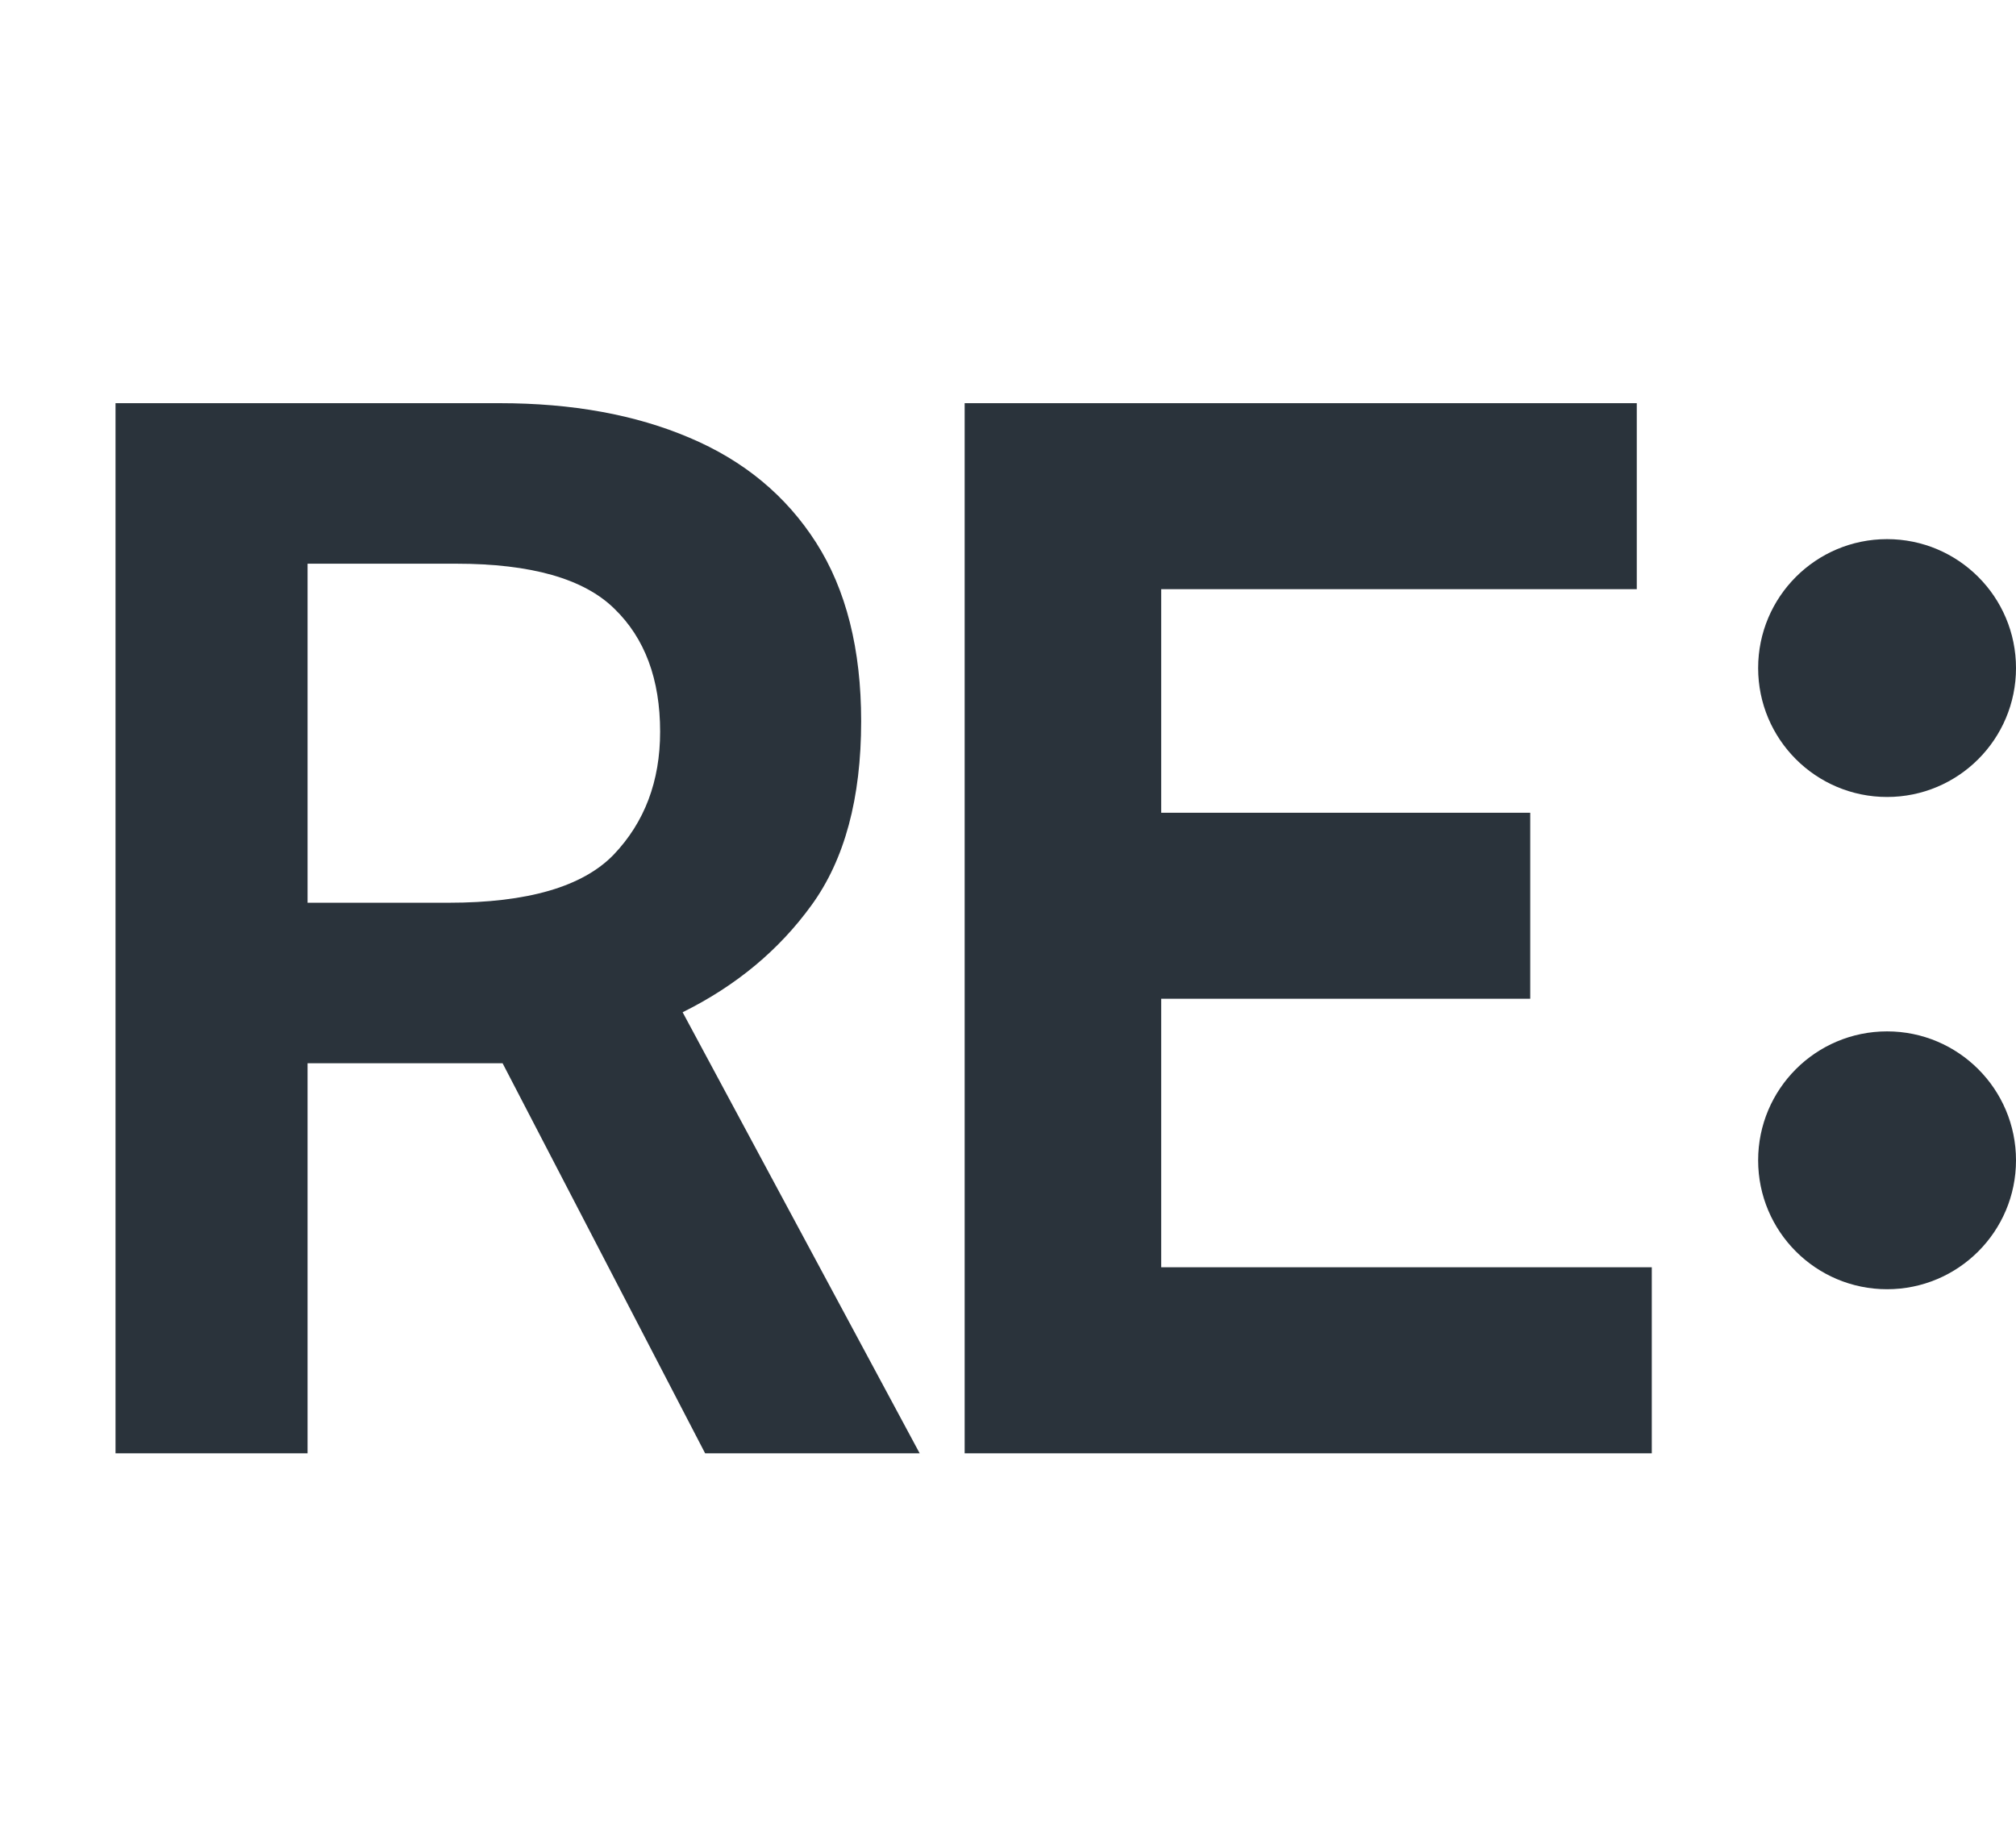 <svg width="86" height="78" viewBox="0 0 86 78" fill="none" xmlns="http://www.w3.org/2000/svg">
<ellipse cx="80.5" cy="49.5" rx="5.5" ry="5.5" transform="rotate(-90 80.5 49.5)" fill="#2A333B"/>
<ellipse cx="80.5" cy="28.5" rx="5.5" ry="5.5" transform="rotate(-90 80.5 28.5)" fill="#2A333B"/>
<path d="M4.928 62V17.2H21.312C24.405 17.2 27.104 17.691 29.408 18.672C31.733 19.653 33.536 21.147 34.816 23.152C36.096 25.157 36.736 27.696 36.736 30.768C36.736 34.053 36.032 36.667 34.624 38.608C33.237 40.528 31.403 42.053 29.12 43.184L39.232 62H30.08L21.44 45.36C21.376 45.36 21.323 45.36 21.28 45.36C21.237 45.36 21.184 45.36 21.12 45.36H13.12V62H4.928ZM13.12 38.512H19.136C22.507 38.512 24.853 37.829 26.176 36.464C27.499 35.077 28.16 33.328 28.16 31.216C28.16 28.976 27.509 27.227 26.208 25.968C24.907 24.688 22.656 24.048 19.456 24.048H13.12V38.512ZM41.151 62V17.2H69.823V25.136H49.535V34.672H65.278V42.608H49.535V54.064H70.463V62H41.151Z" fill="#2A333B"/>
</svg>
